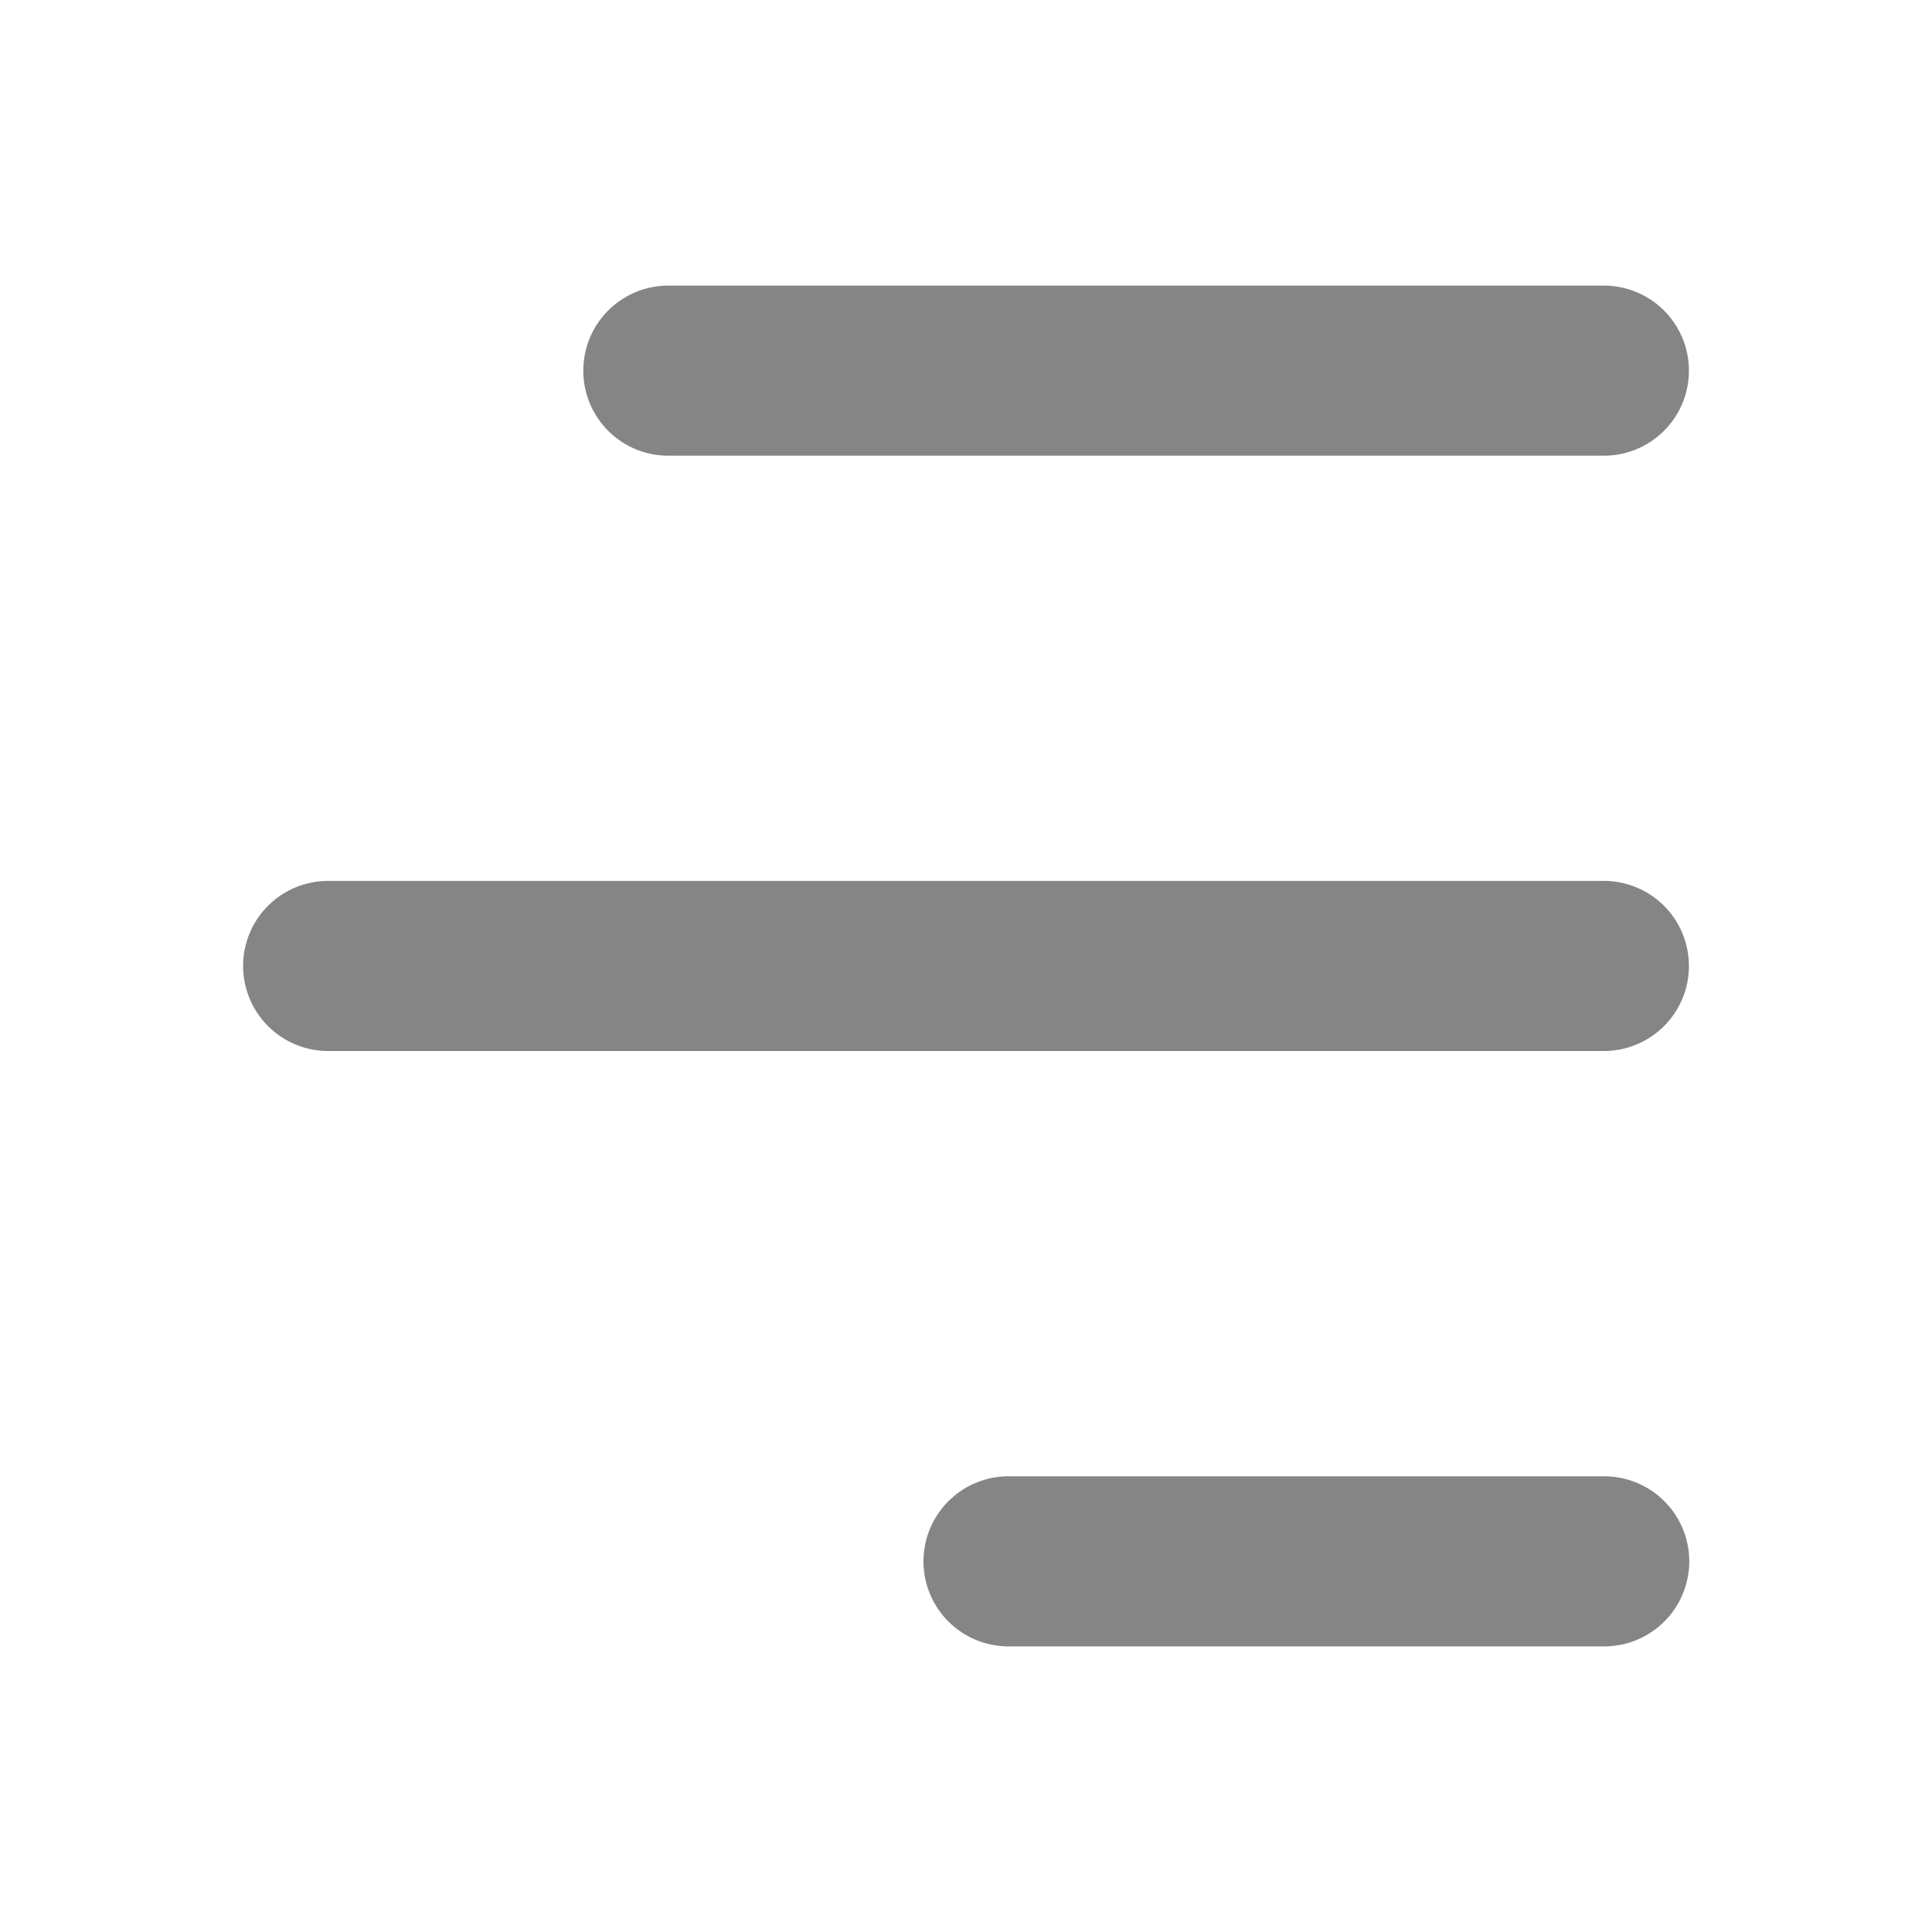 <svg xmlns="http://www.w3.org/2000/svg" width="24" height="24" viewBox="0 0 24 24">
  <g id="Layer_2" data-name="Layer 2" transform="translate(24) rotate(90)">
    <g id="bar-chart" transform="translate(0 0)">
      <rect id="Rectangle_3485" data-name="Rectangle 3485" width="24" height="24" transform="translate(0 24) rotate(-90)" fill="#858585" opacity="0"/>
      <g id="Group_36489" data-name="Group 36489" transform="translate(-0.452 0.11)">
        <path id="Path_16829" data-name="Path 16829" d="M1.056,17.96A1.056,1.056,0,0,1,0,16.9V1.056a1.056,1.056,0,0,1,2.113,0V16.9A1.057,1.057,0,0,1,1.056,17.96Z" transform="translate(11.395 2.91)" fill="#858585"/>
        <path id="Path_16830" data-name="Path 16830" d="M1.056,9.508A1.057,1.057,0,0,1,0,8.452v-7.4a1.056,1.056,0,0,1,2.113,0v7.4A1.056,1.056,0,0,1,1.056,9.508Z" transform="translate(18.791 2.91)" fill="#858585"/>
        <path id="Path_16831" data-name="Path 16831" d="M1.056,13.734A1.056,1.056,0,0,1,0,12.678V1.056a1.056,1.056,0,0,1,2.113,0V12.678A1.056,1.056,0,0,1,1.056,13.734Z" transform="translate(4 2.91)" fill="#858585"/>
      </g>
    </g>
  </g>
</svg>
